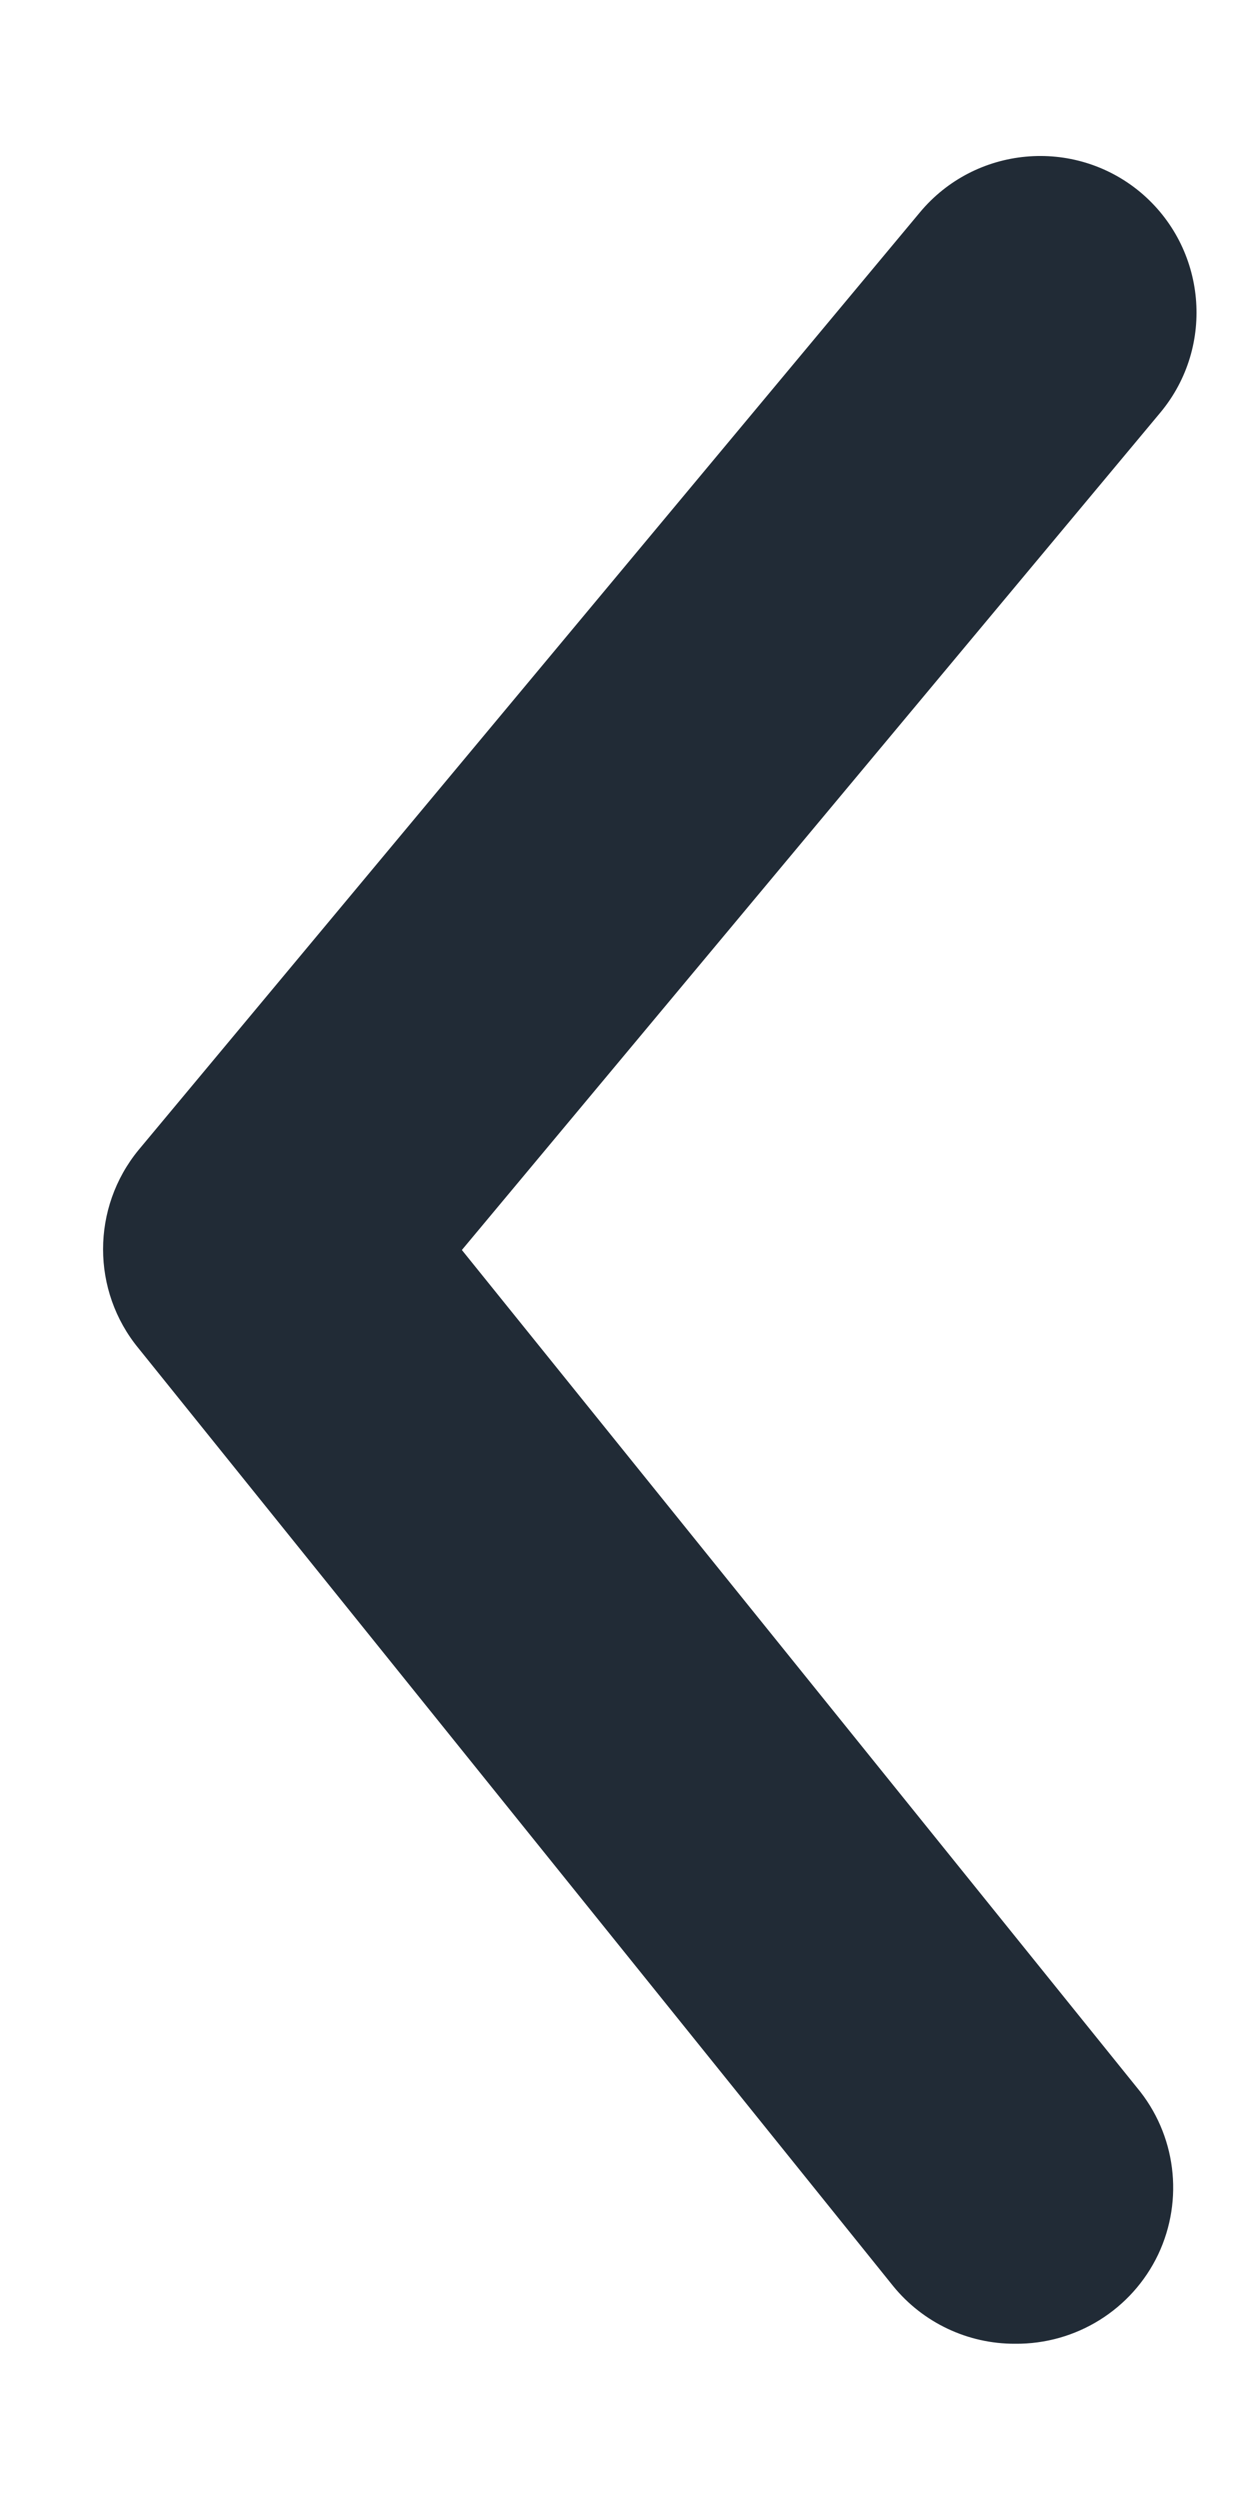 <svg width="6" height="12" viewBox="0 0 6 12" fill="none" xmlns="http://www.w3.org/2000/svg">
<path d="M4.872 11.25C4.646 11.251 4.43 11.149 4.287 10.973L0.665 6.472C0.438 6.196 0.438 5.797 0.665 5.52L4.415 1.02C4.68 0.701 5.154 0.657 5.473 0.922C5.791 1.188 5.835 1.661 5.57 1.98L2.217 6L5.457 10.02C5.645 10.245 5.684 10.558 5.559 10.822C5.433 11.086 5.165 11.253 4.872 11.25Z" fill="#212B36"/>
</svg>
